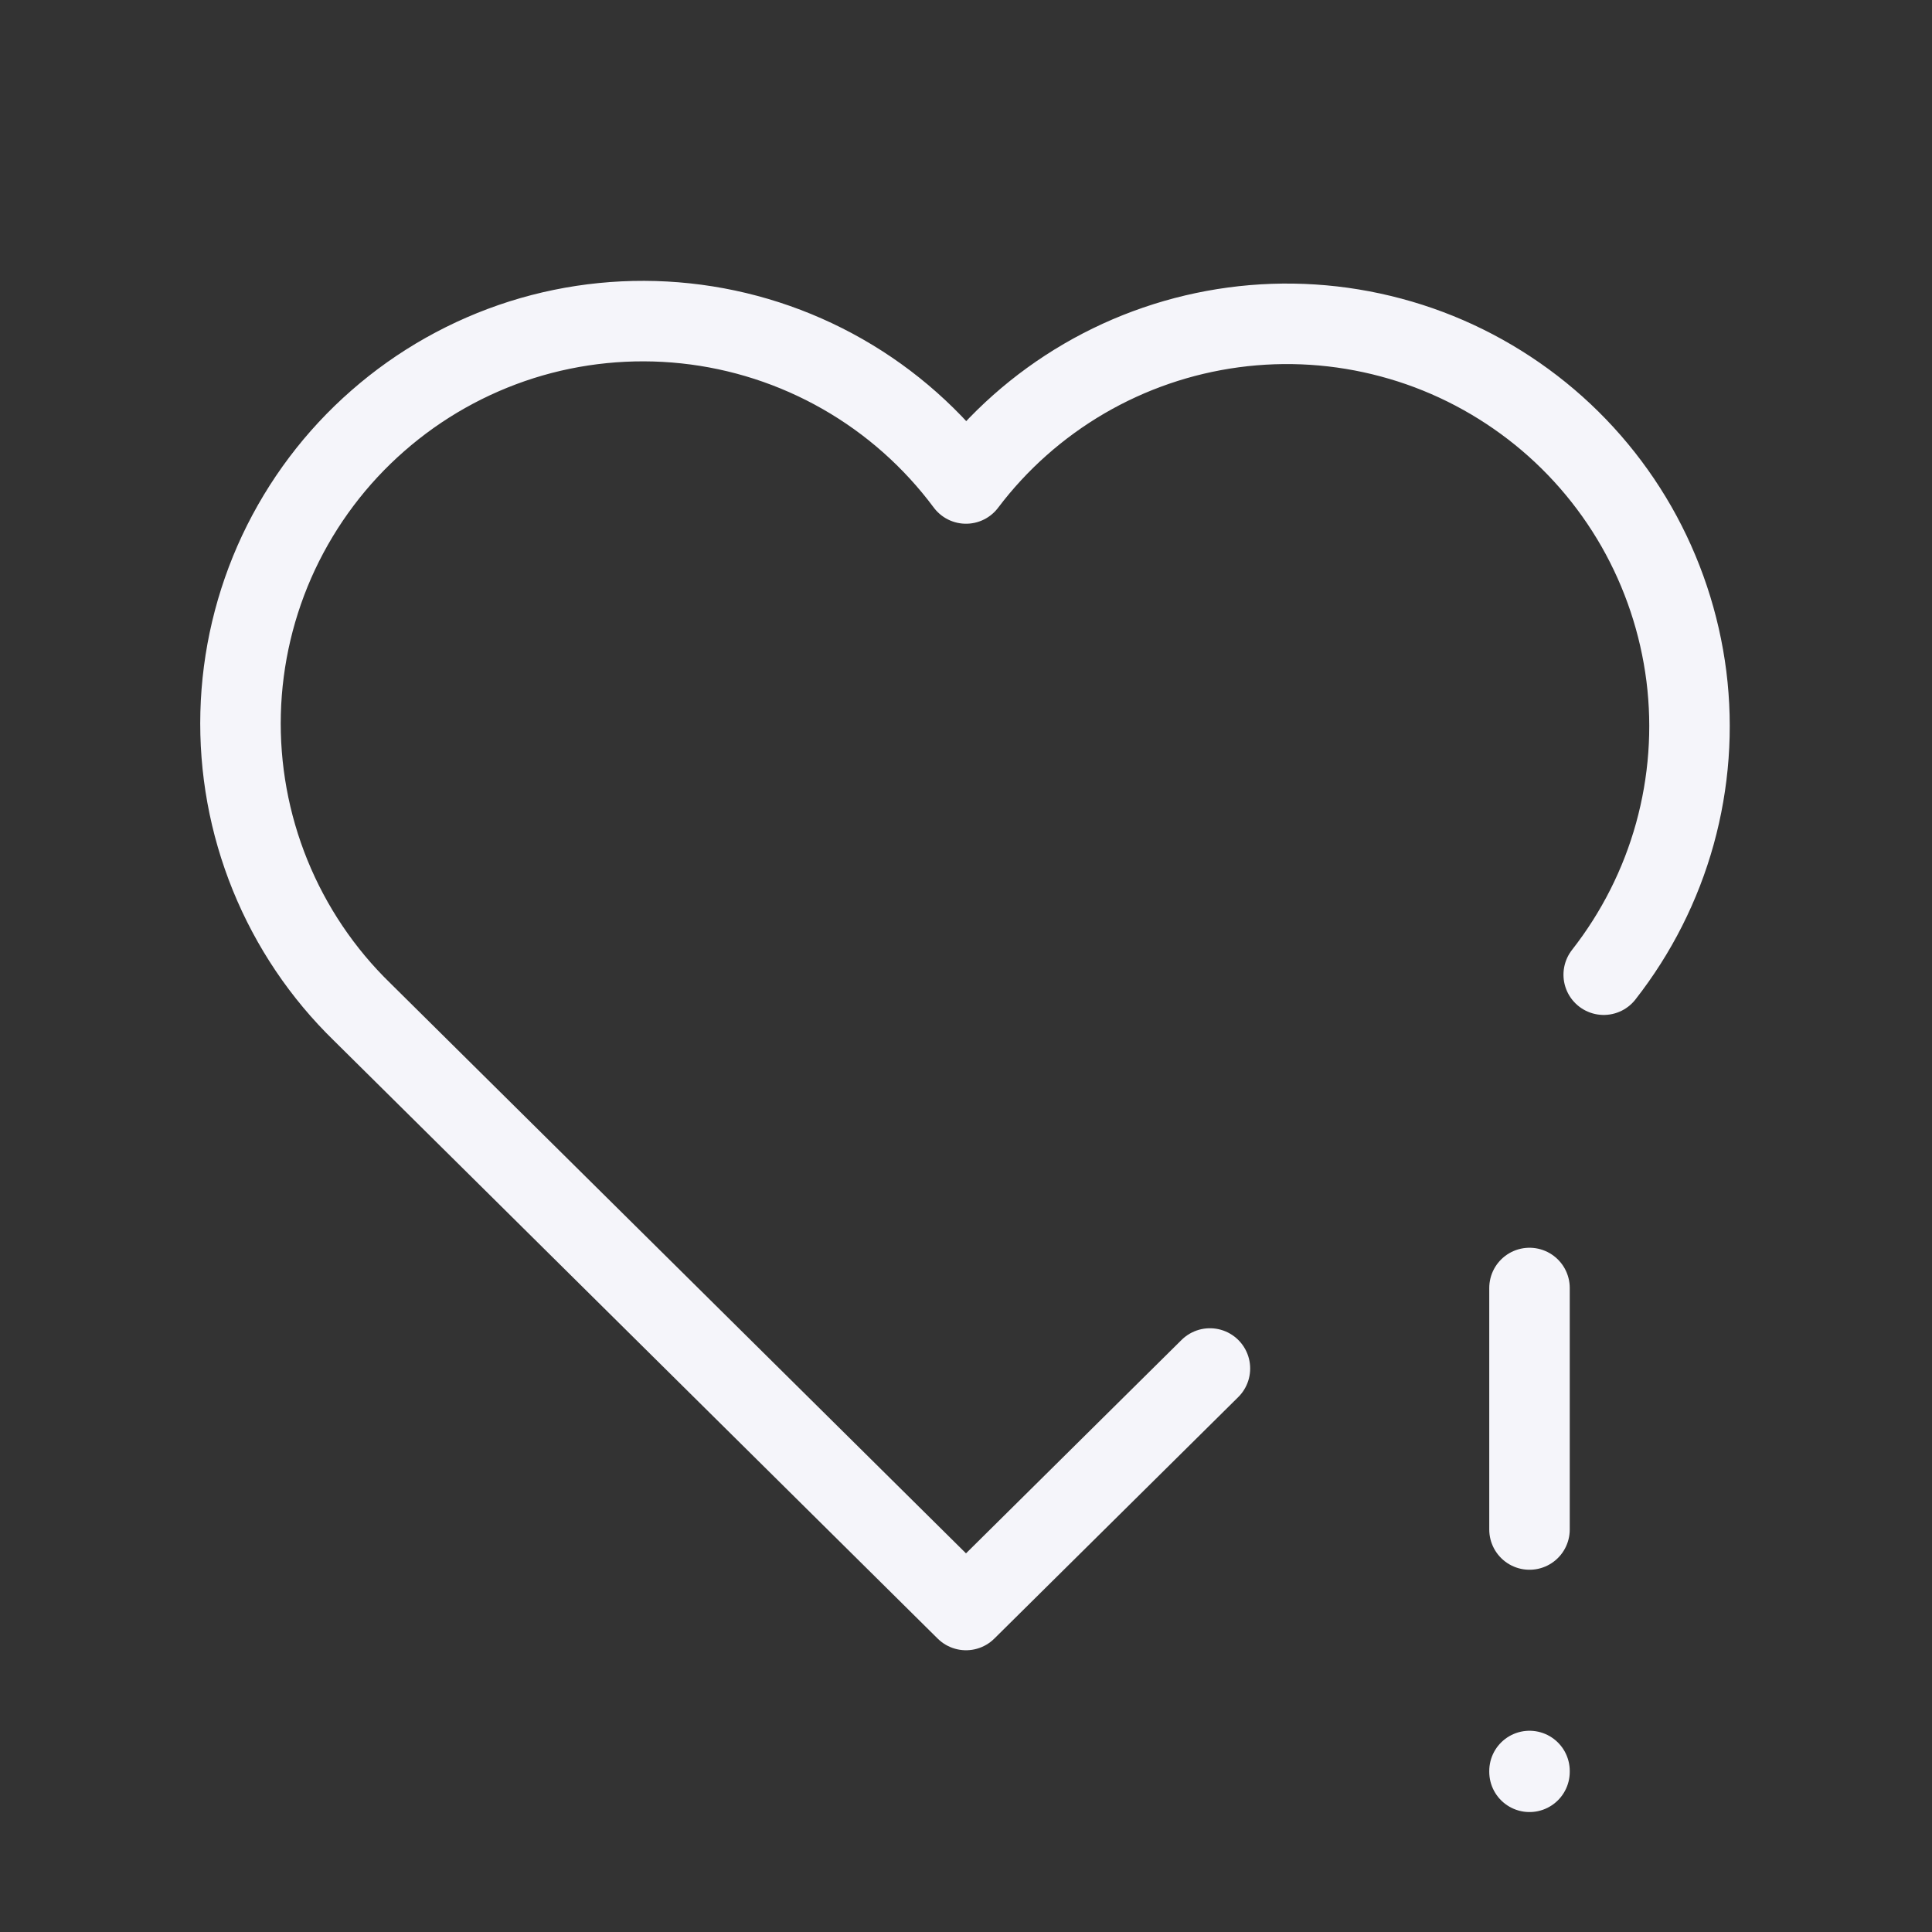 <svg width="24" height="24" viewBox="0 0 24 24" fill="none" xmlns="http://www.w3.org/2000/svg">
<rect x="0" y="0" width="24" height="24" fill="#333333" stroke="none"/>
<path d="M15.03 17L12 20L4.5 12.572C4.005 12.091 3.616 11.512 3.356 10.873C3.096 10.233 2.971 9.547 2.989 8.857C3.007 8.167 3.168 7.488 3.461 6.863C3.755 6.239 4.174 5.681 4.694 5.227C5.213 4.772 5.821 4.43 6.479 4.221C7.137 4.013 7.831 3.944 8.517 4.017C9.204 4.09 9.868 4.305 10.467 4.647C11.066 4.989 11.588 5.452 12 6.006C12.398 5.479 12.897 5.037 13.467 4.704C14.038 4.371 14.668 4.155 15.322 4.067C15.977 3.979 16.642 4.022 17.28 4.193C17.918 4.363 18.515 4.659 19.039 5.062C19.562 5.464 20 5.967 20.328 6.54C20.655 7.113 20.866 7.746 20.949 8.401C21.031 9.056 20.982 9.721 20.806 10.357C20.63 10.993 20.329 11.588 19.922 12.108M19 16V19M19 22V22.01" stroke="#F5F5FA" stroke-linecap="round" stroke-linejoin="round"/>
</svg>
